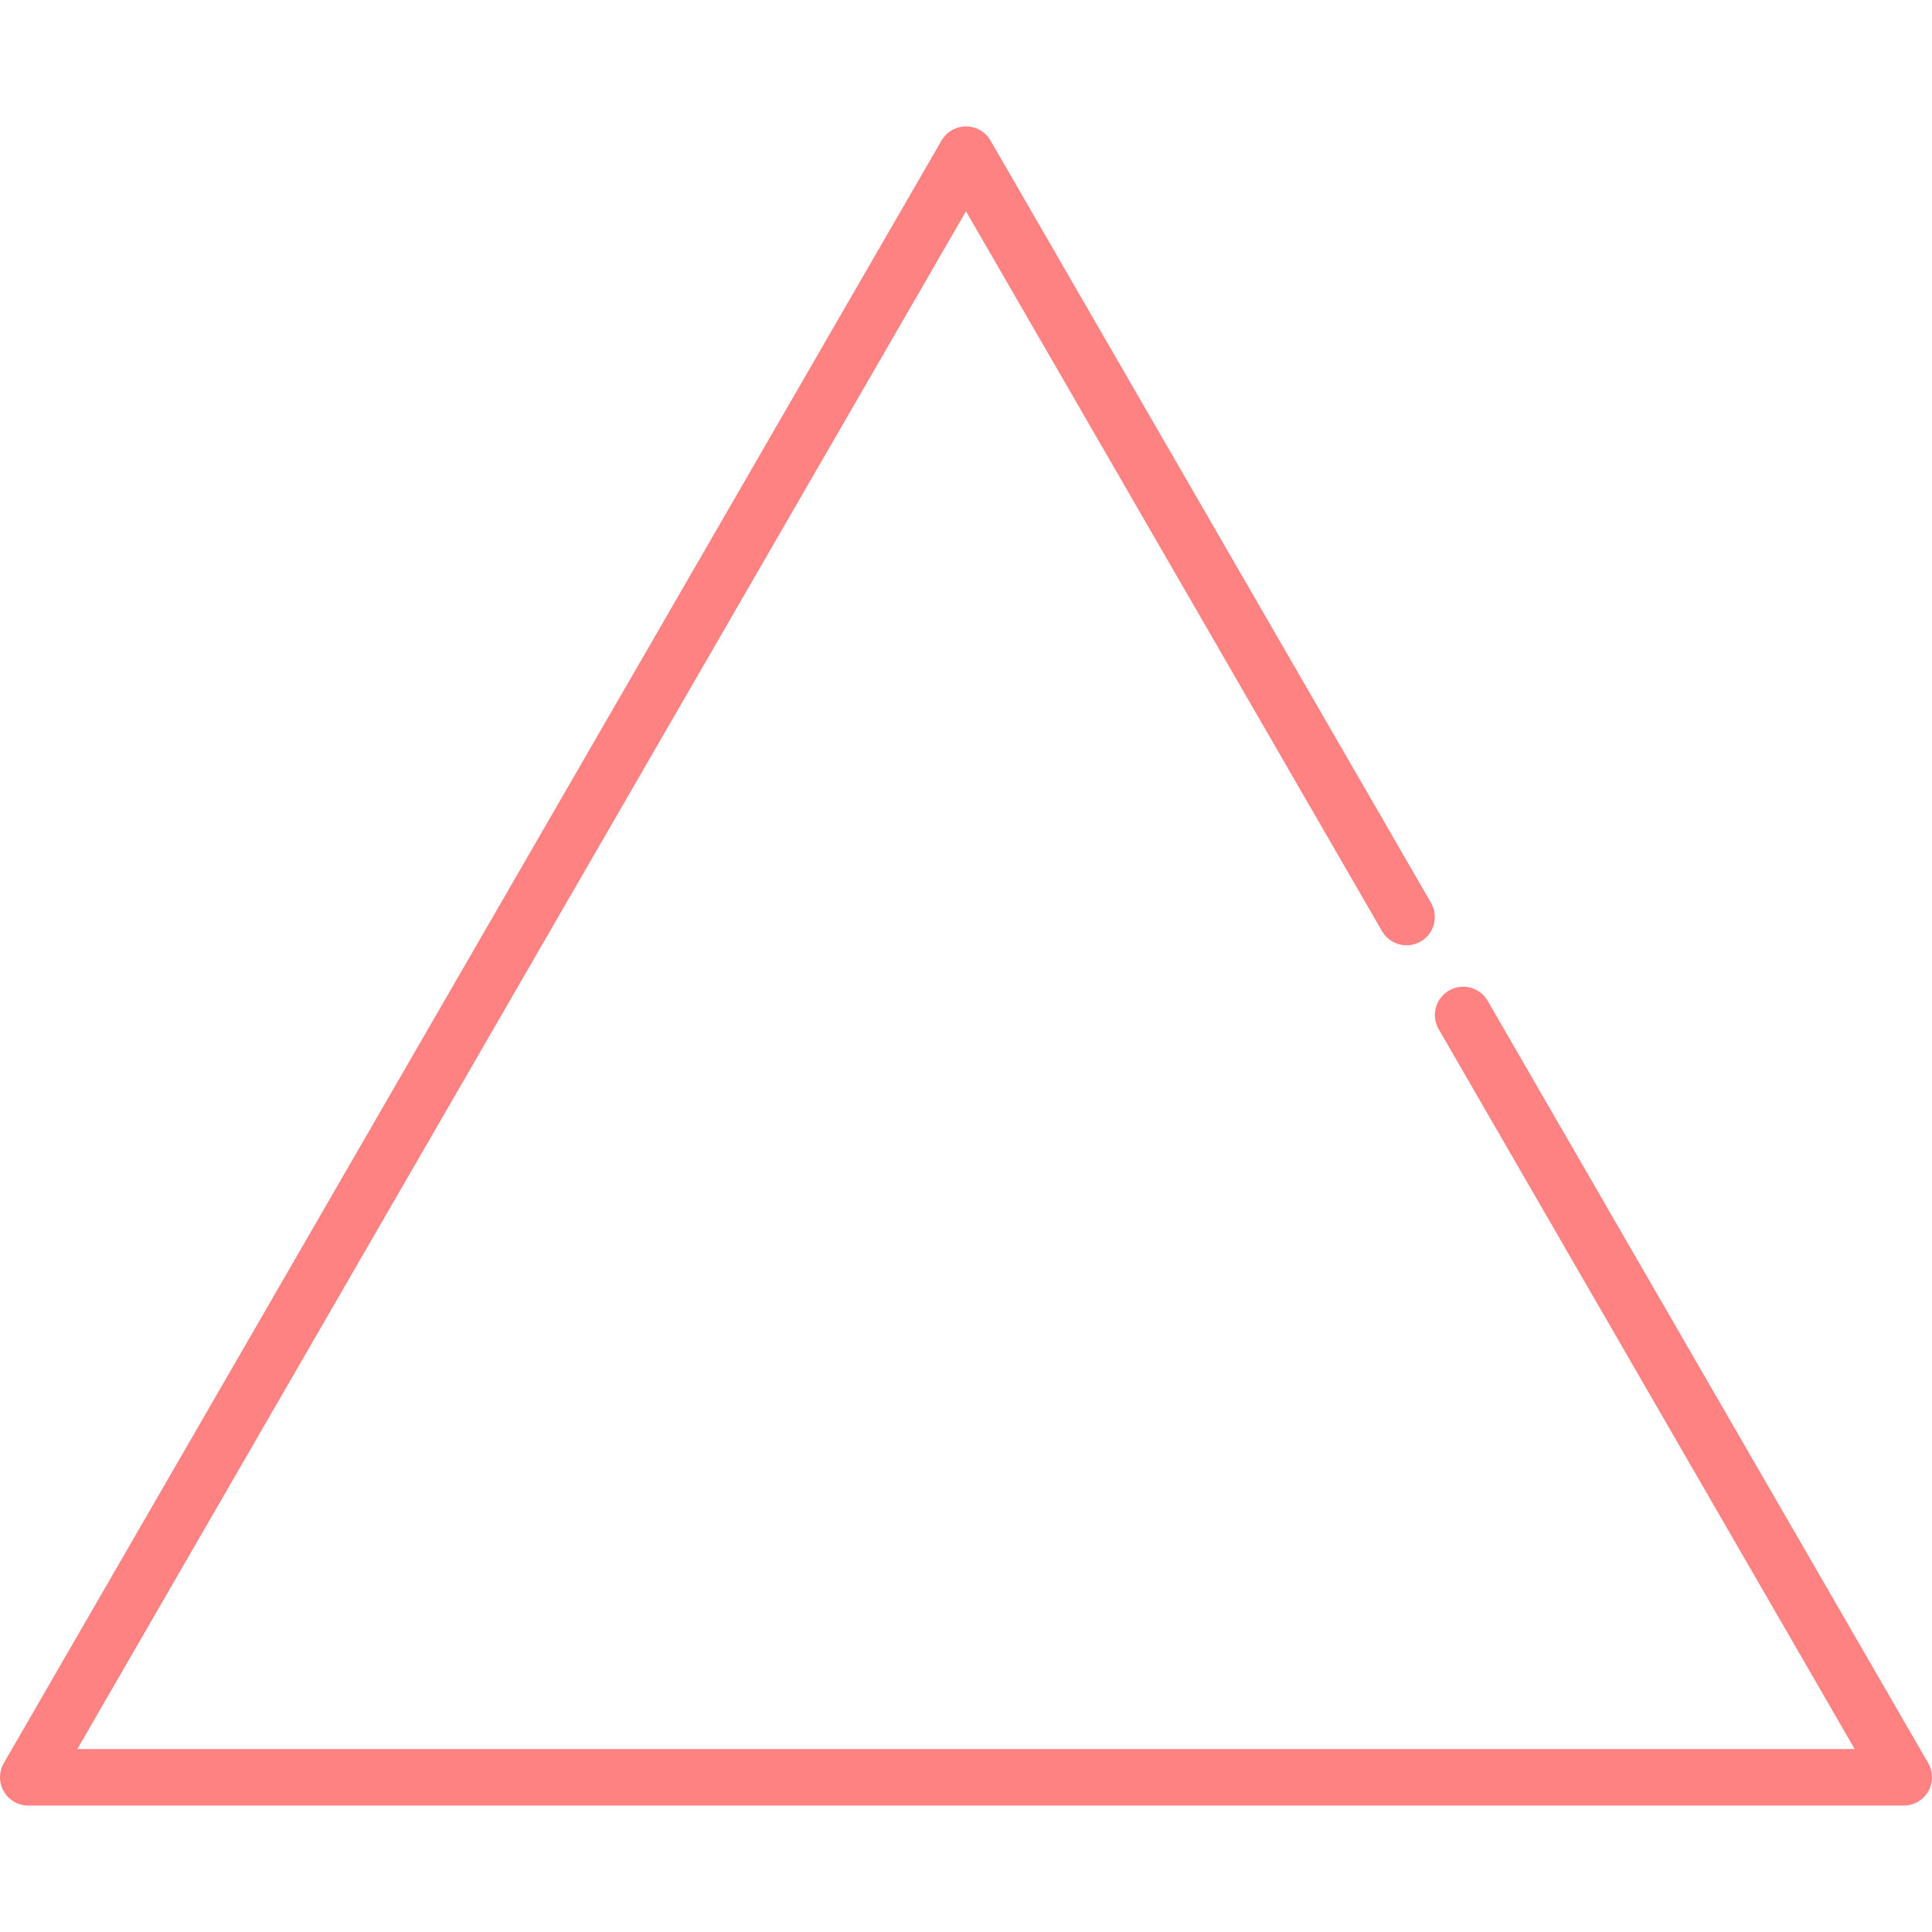 <?xml version="1.0"?>
<svg xmlns="http://www.w3.org/2000/svg" xmlns:xlink="http://www.w3.org/1999/xlink" version="1.1" id="Capa_1" x="0px" y="0px" viewBox="0 0 512.001 512.001" style="enable-background:new 0 0 512.001 512.001;" xml:space="preserve" width="512px" height="512px"><g transform="matrix(-1 1.22465e-16 -1.22465e-16 -1 512.001 512.001)"><g>
	<g>
		<path d="M510.996,37.252c-1.34-2.321-3.816-3.751-6.496-3.751H7.5c-2.68,0-5.156,1.43-6.496,3.751    c-1.34,2.321-1.339,5.181,0.002,7.501l116.745,202.012c2.072,3.587,6.66,4.813,10.246,2.741c3.586-2.073,4.813-6.66,2.74-10.246    L20.497,48.5h471.006L256,456.011L145.749,265.235c-2.073-3.587-6.66-4.813-10.246-2.741c-3.586,2.072-4.813,6.66-2.74,10.246    l116.743,202.012c1.341,2.319,3.815,3.747,6.494,3.747c2.679,0,5.153-1.428,6.493-3.747l248.5-430    C512.335,42.432,512.336,39.573,510.996,37.252z" data-original="#000000" class="active-path" data-old_color="#000000" fill="#FF8282"/>
	</g>
</g></g> </svg>
